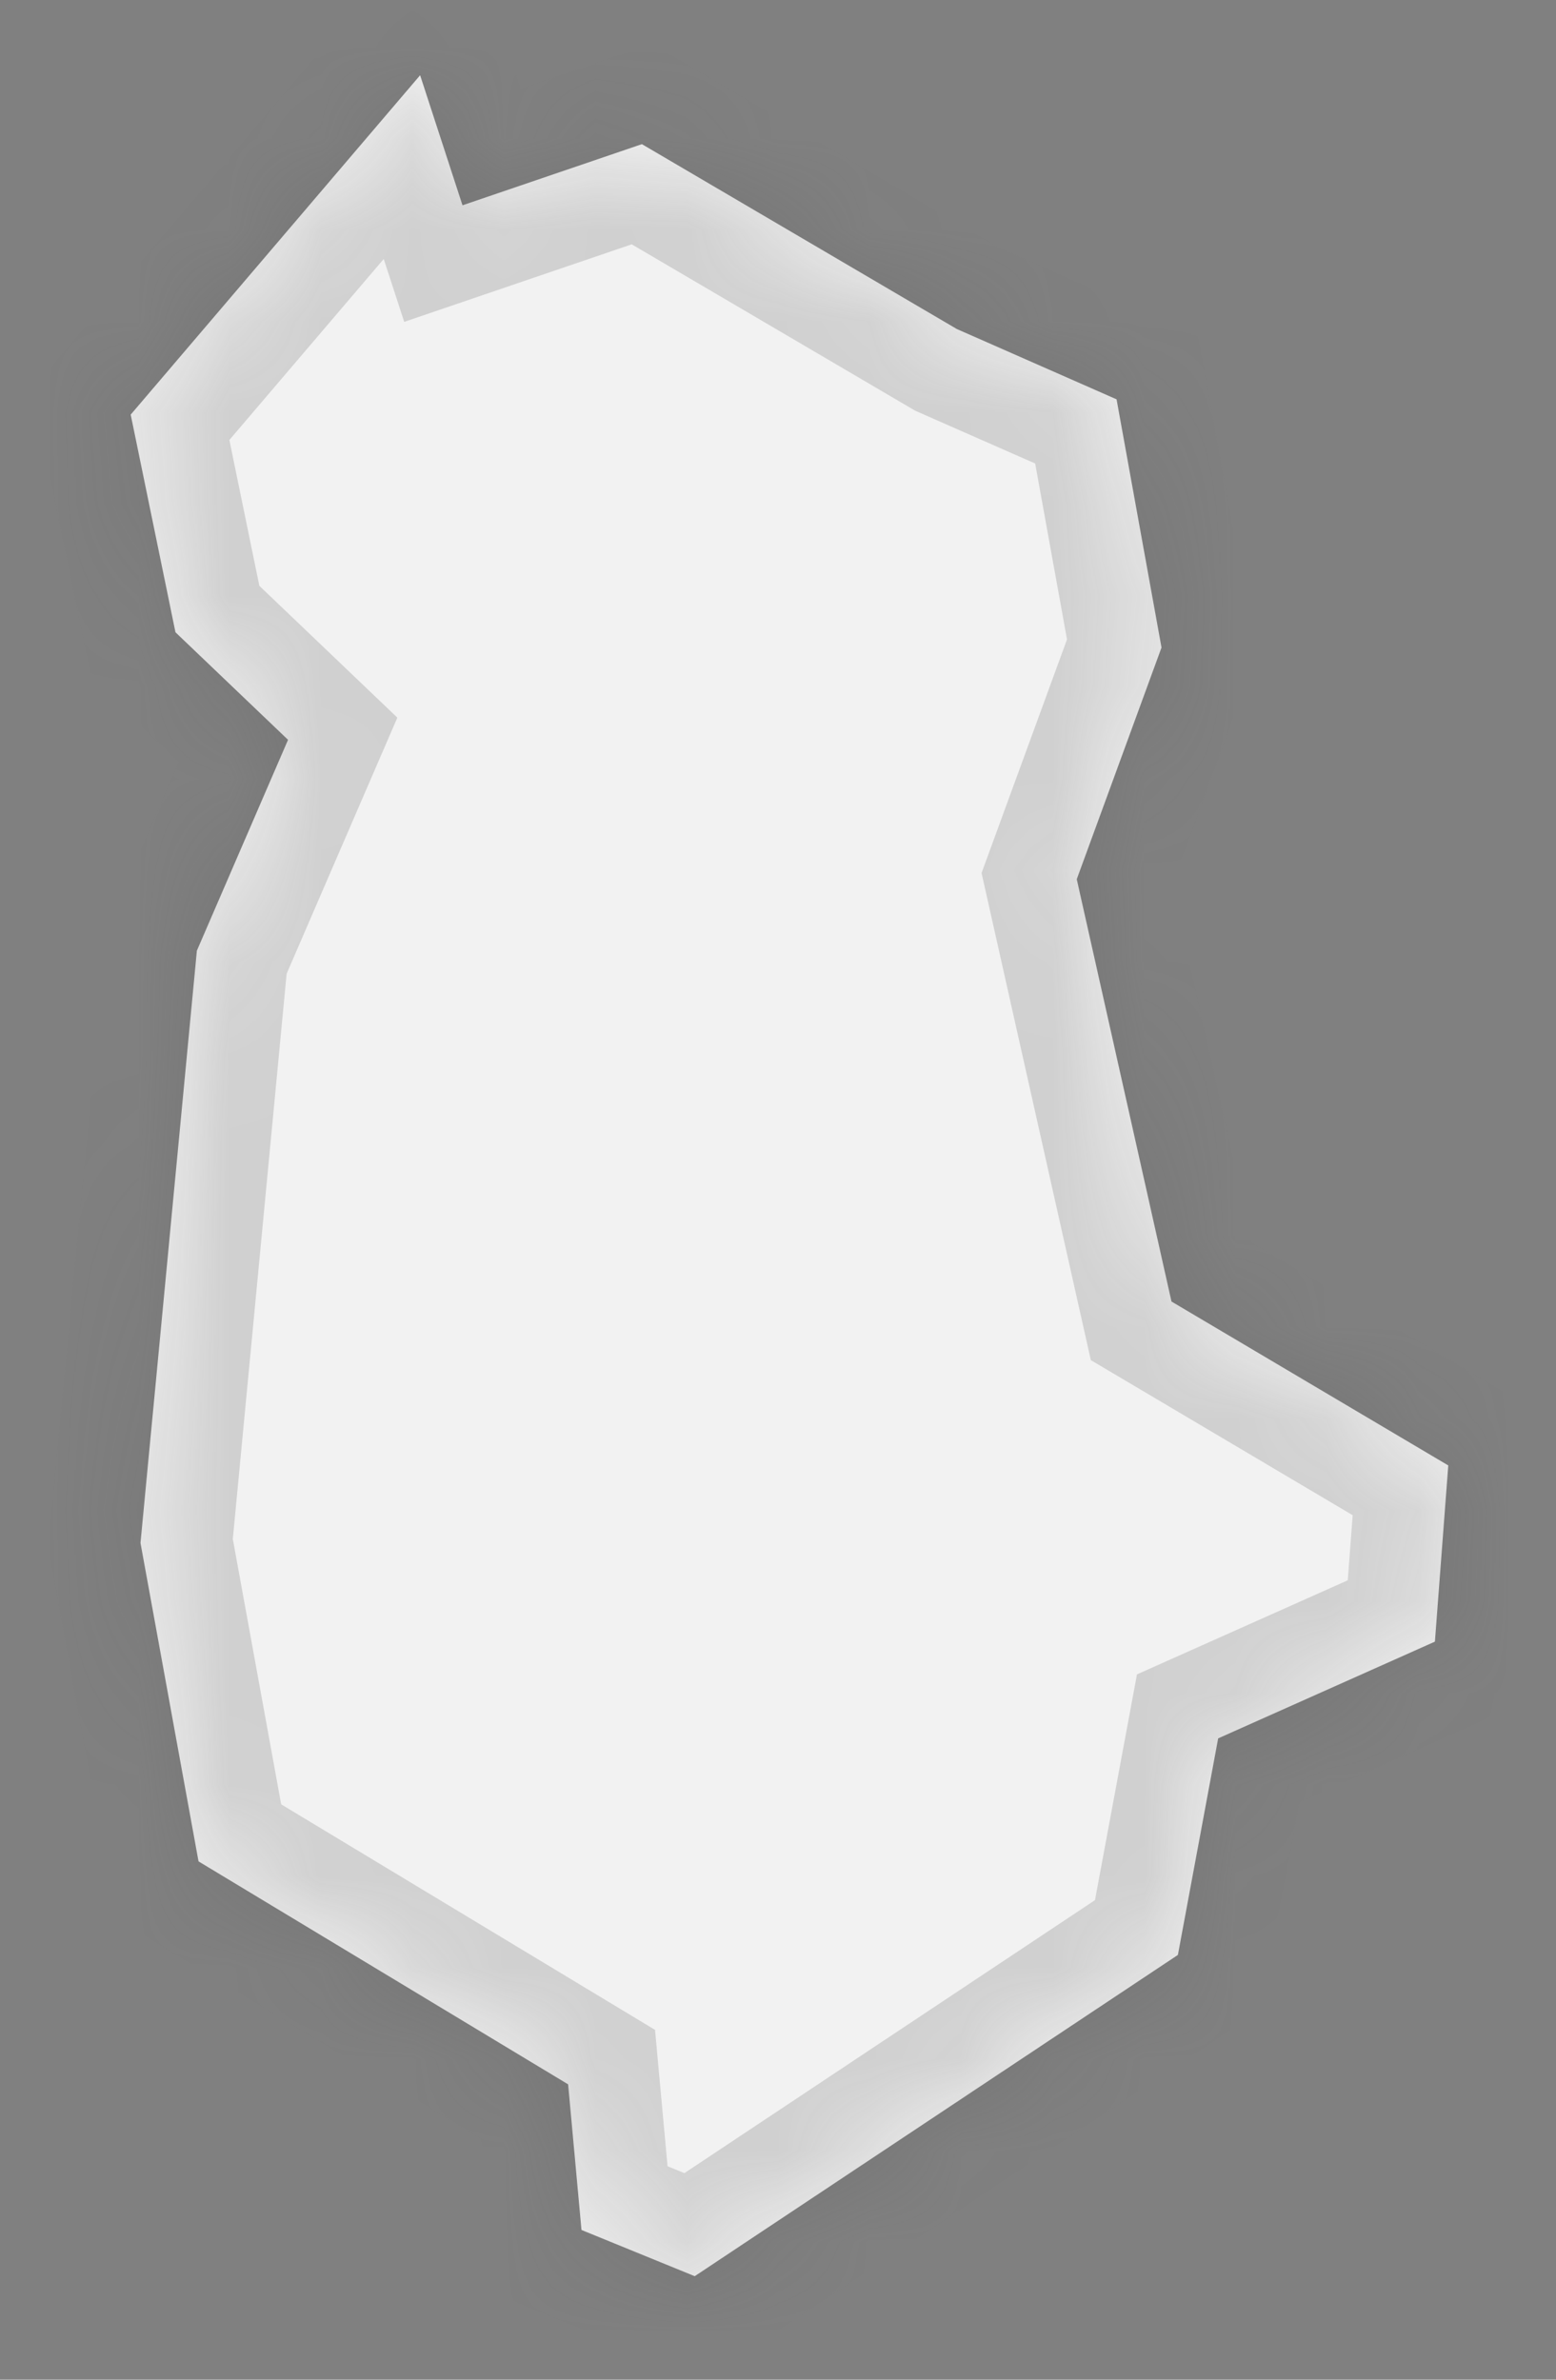 ﻿<?xml version="1.0" encoding="utf-8"?>
<svg version="1.1" xmlns:xlink="http://www.w3.org/1999/xlink" width="17px" height="26px" xmlns="http://www.w3.org/2000/svg">
  <rect width="100%" height="100%" fill="#808080" stroke="none"/>
  <defs>
    <mask fill="white" id="clip305">
      <path d="M 12.199 4.363  C 12.199 4.363  12.69 7.075  12.69 7.075  C 12.69 7.075  11.764 9.606  11.764 9.606  C 11.764 9.606  12.799 14.22  12.799 14.22  C 12.799 14.22  15.823 16.011  15.823 16.011  C 15.823 16.011  15.677 17.936  15.677 17.936  C 15.677 17.936  13.309 18.993  13.309 18.993  C 13.309 18.993  12.869 21.359  12.869 21.359  C 12.869 21.359  7.59 24.869  7.59 24.869  C 7.59 24.869  6.353 24.364  6.353 24.364  C 6.353 24.364  6.207 22.773  6.207 22.773  C 6.207 22.773  2.169 20.337  2.169 20.337  C 2.169 20.337  1.535 16.858  1.535 16.858  C 1.535 16.858  2.151 10.387  2.151 10.387  C 2.151 10.387  3.147 8.083  3.147 8.083  C 3.147 8.083  1.917 6.908  1.917 6.908  C 1.917 6.908  1.428 4.53  1.428 4.53  C 1.428 4.53  4.59 0.822  4.59 0.822  C 4.59 0.822  5.053 2.243  5.053 2.243  C 5.053 2.243  7.013 1.575  7.013 1.575  C 7.013 1.575  10.454 3.595  10.454 3.595  C 10.454 3.595  12.199 4.363  12.199 4.363  Z " fill-rule="evenodd" />
    </mask>
  </defs>
  <g transform="matrix(1 0 0 1 -1975 -4081 )">
    <path d="M 12.199 4.363  C 12.199 4.363  12.69 7.075  12.69 7.075  C 12.69 7.075  11.764 9.606  11.764 9.606  C 11.764 9.606  12.799 14.22  12.799 14.22  C 12.799 14.22  15.823 16.011  15.823 16.011  C 15.823 16.011  15.677 17.936  15.677 17.936  C 15.677 17.936  13.309 18.993  13.309 18.993  C 13.309 18.993  12.869 21.359  12.869 21.359  C 12.869 21.359  7.59 24.869  7.59 24.869  C 7.59 24.869  6.353 24.364  6.353 24.364  C 6.353 24.364  6.207 22.773  6.207 22.773  C 6.207 22.773  2.169 20.337  2.169 20.337  C 2.169 20.337  1.535 16.858  1.535 16.858  C 1.535 16.858  2.151 10.387  2.151 10.387  C 2.151 10.387  3.147 8.083  3.147 8.083  C 3.147 8.083  1.917 6.908  1.917 6.908  C 1.917 6.908  1.428 4.53  1.428 4.53  C 1.428 4.53  4.59 0.822  4.59 0.822  C 4.59 0.822  5.053 2.243  5.053 2.243  C 5.053 2.243  7.013 1.575  7.013 1.575  C 7.013 1.575  10.454 3.595  10.454 3.595  C 10.454 3.595  12.199 4.363  12.199 4.363  Z " fill-rule="nonzero" fill="#f2f2f2" stroke="none" transform="matrix(1 0 0 1 1975 4081 )" />
    <path d="M 12.199 4.363  C 12.199 4.363  12.69 7.075  12.69 7.075  C 12.69 7.075  11.764 9.606  11.764 9.606  C 11.764 9.606  12.799 14.22  12.799 14.22  C 12.799 14.22  15.823 16.011  15.823 16.011  C 15.823 16.011  15.677 17.936  15.677 17.936  C 15.677 17.936  13.309 18.993  13.309 18.993  C 13.309 18.993  12.869 21.359  12.869 21.359  C 12.869 21.359  7.59 24.869  7.59 24.869  C 7.59 24.869  6.353 24.364  6.353 24.364  C 6.353 24.364  6.207 22.773  6.207 22.773  C 6.207 22.773  2.169 20.337  2.169 20.337  C 2.169 20.337  1.535 16.858  1.535 16.858  C 1.535 16.858  2.151 10.387  2.151 10.387  C 2.151 10.387  3.147 8.083  3.147 8.083  C 3.147 8.083  1.917 6.908  1.917 6.908  C 1.917 6.908  1.428 4.53  1.428 4.53  C 1.428 4.53  4.59 0.822  4.59 0.822  C 4.59 0.822  5.053 2.243  5.053 2.243  C 5.053 2.243  7.013 1.575  7.013 1.575  C 7.013 1.575  10.454 3.595  10.454 3.595  C 10.454 3.595  12.199 4.363  12.199 4.363  Z " stroke-width="2" stroke="#505050" fill="none" stroke-opacity="0.212" transform="matrix(1 0 0 1 1975 4081 )" mask="url(#clip305)" />
  </g>
</svg>